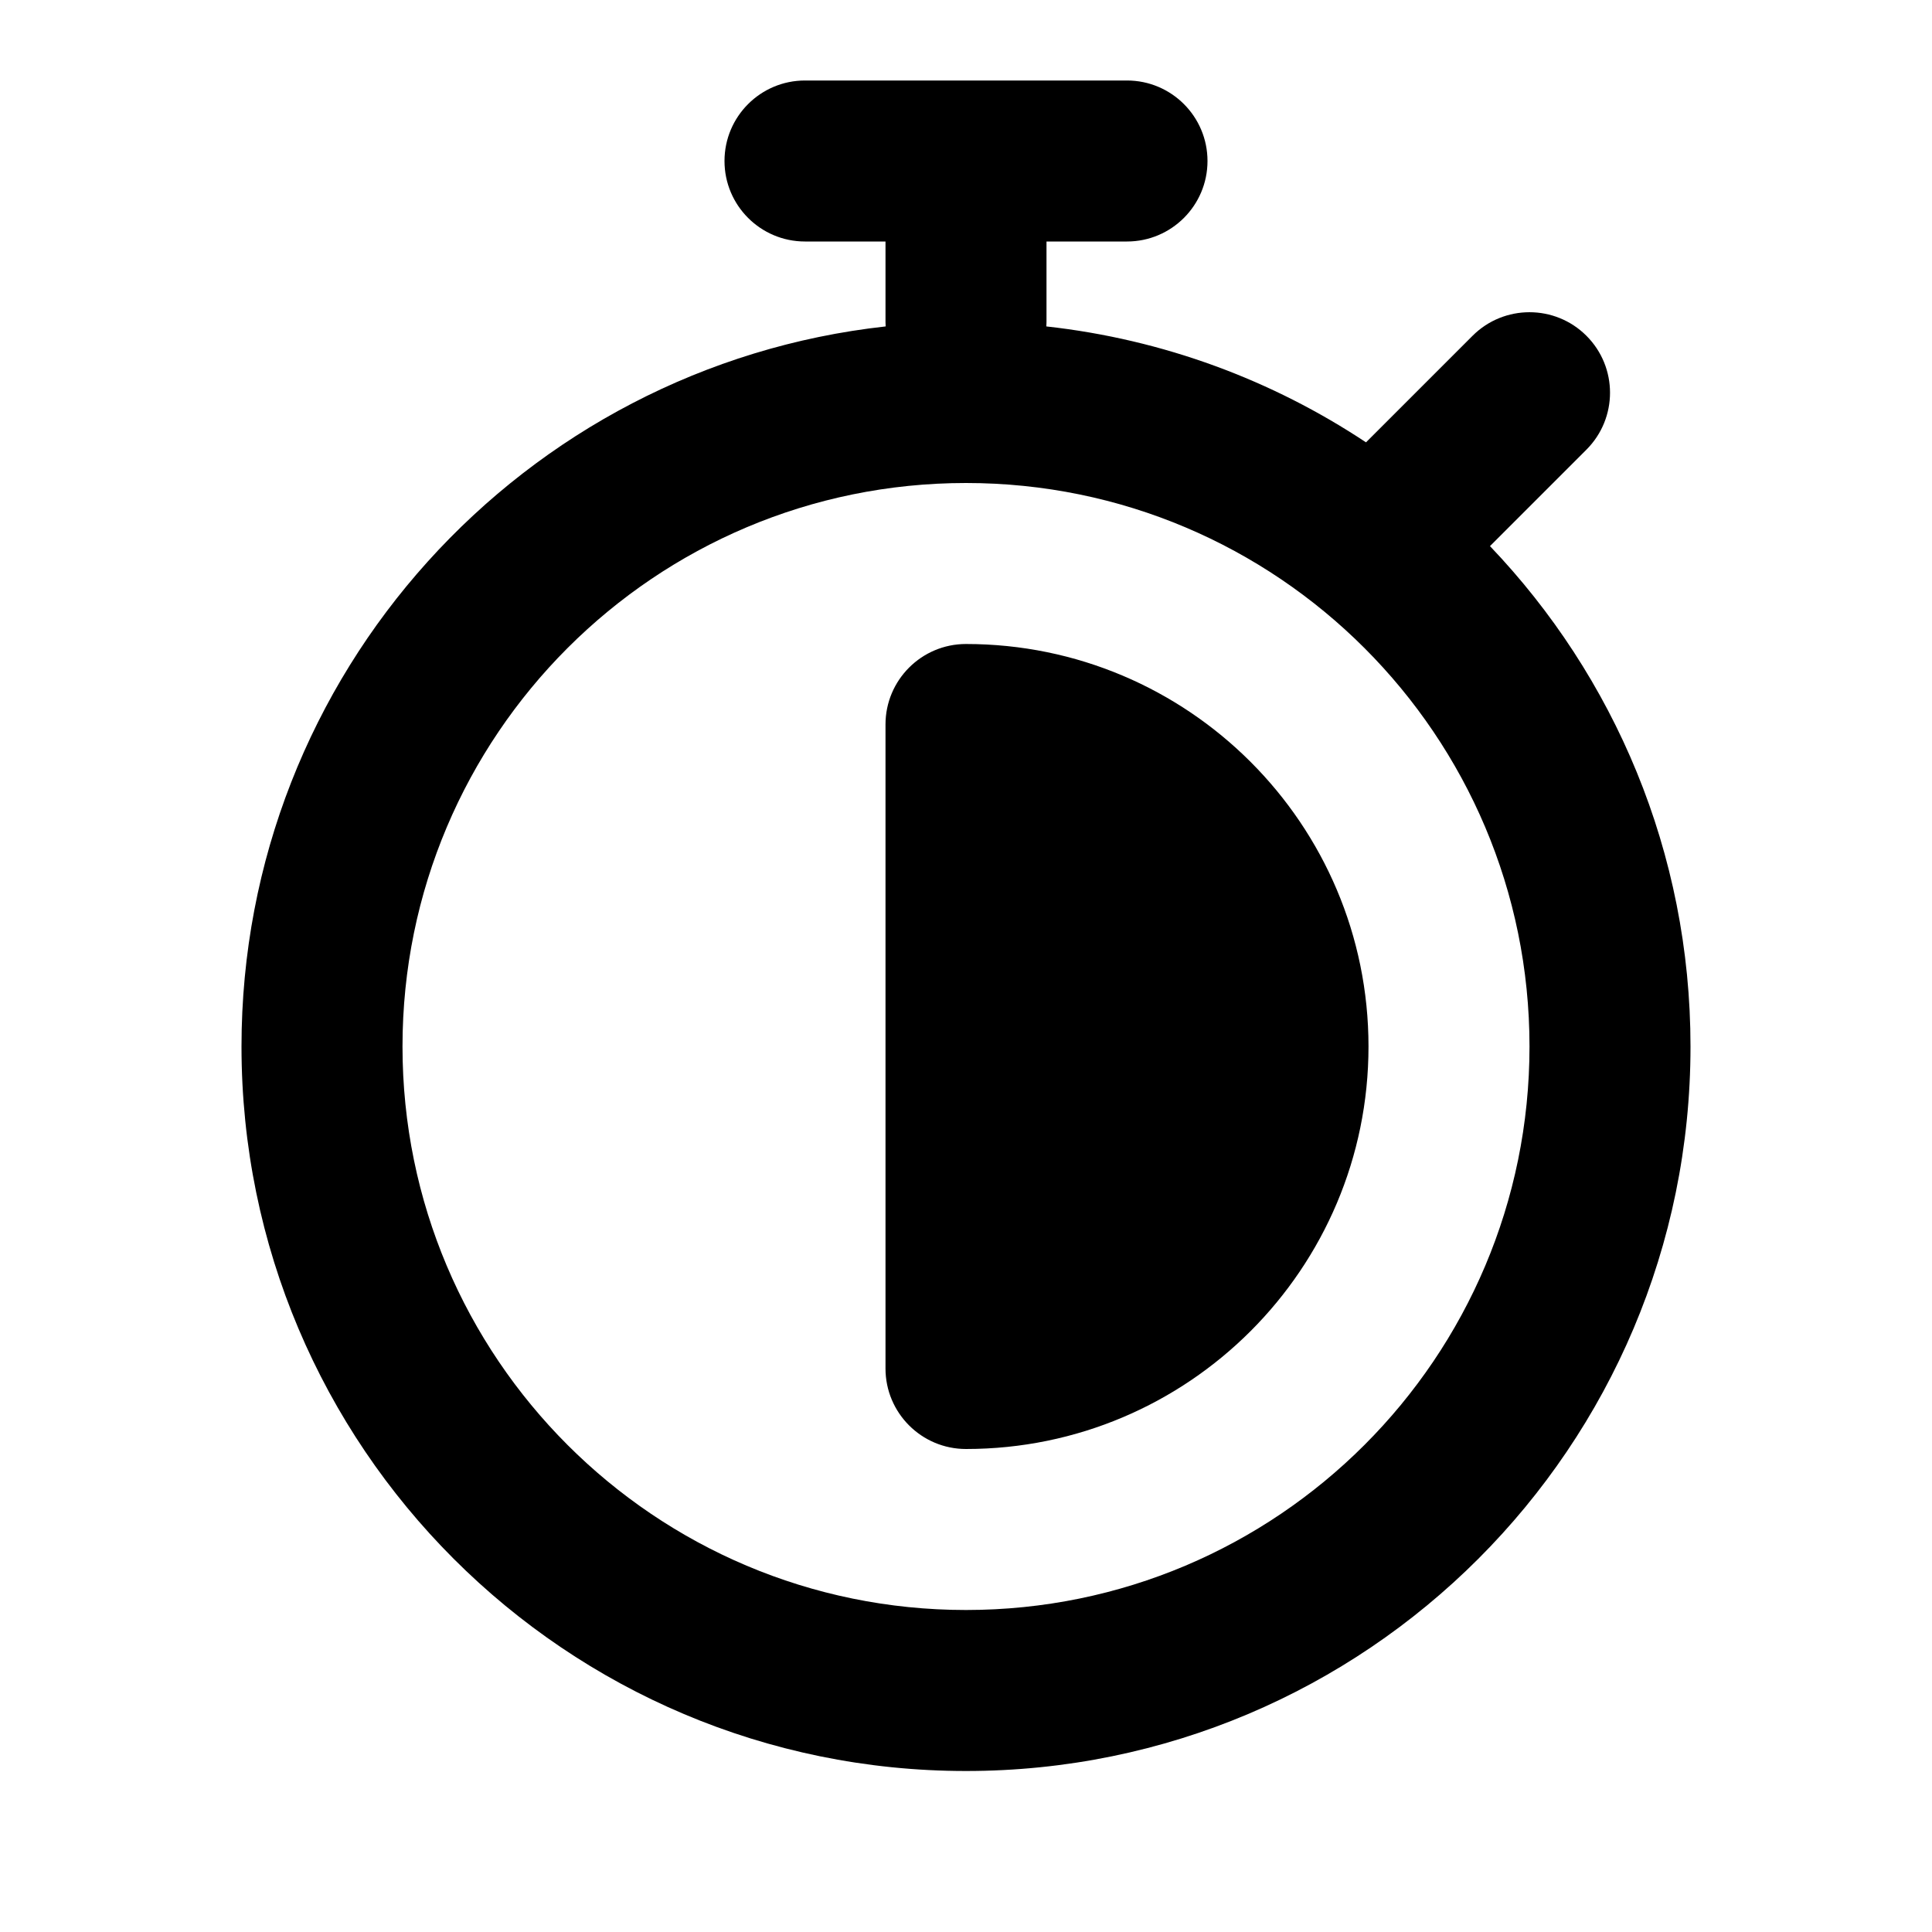 <svg width="24" height="24" viewBox="0 0 24 24" fill="none" xmlns="http://www.w3.org/2000/svg">
<path fill-rule="evenodd" clip-rule="evenodd" d="M15 2C15 2.552 14.552 3 14 3H13V4C13 4.018 12.999 4.037 12.998 4.055C14.455 4.216 15.807 4.724 16.969 5.495L18.293 4.171C18.683 3.781 19.317 3.781 19.707 4.171C20.098 4.562 20.098 5.195 19.707 5.586L18.509 6.784C20.052 8.4 21 10.589 21 13C21 17.971 16.971 22 12 22C7.029 22 3 17.971 3 13C3 8.367 6.501 4.552 11.002 4.055C11.001 4.037 11 4.018 11 4V3L10 3C9.448 3 9 2.552 9 2C9 1.448 9.448 1 10 1H14C14.552 1 15 1.448 15 2ZM5 13C5 9.134 8.134 6 12 6C15.866 6 19 9.134 19 13C19 16.866 15.866 20 12 20C8.134 20 5 16.866 5 13ZM12 8C11.448 8 11 8.448 11 9V17C11 17.552 11.448 18 12 18C14.761 18 17 15.761 17 13C17 10.239 14.761 8 12 8Z" fill="currentcolor"/>
</svg>
